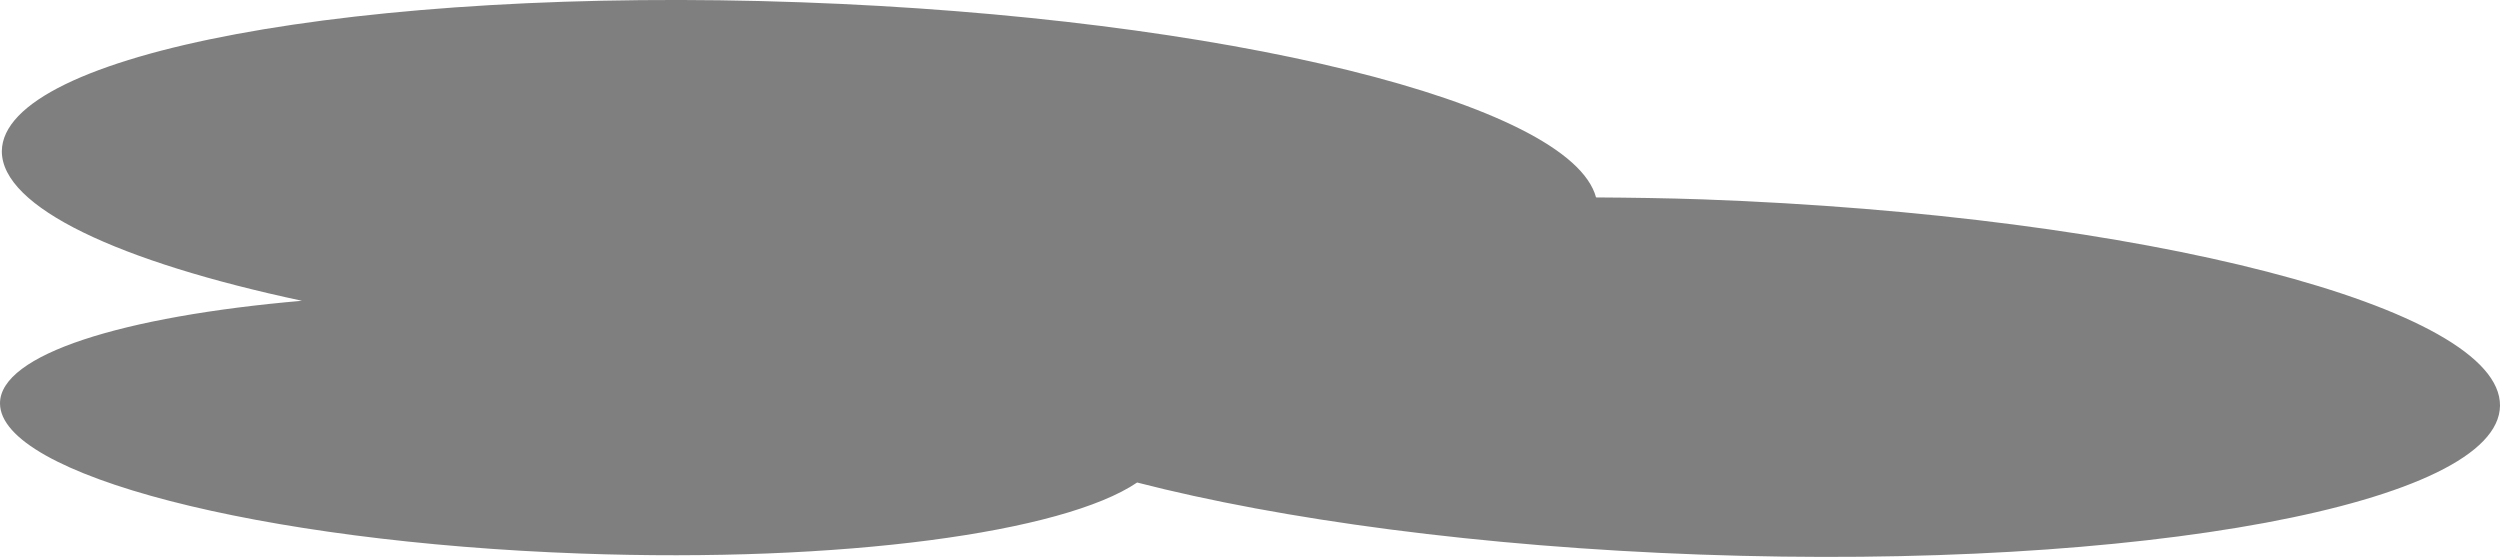 <svg xmlns="http://www.w3.org/2000/svg" viewBox="0 0 218.18 48.6"><defs><style>.cls-1{opacity:0.5;}</style></defs><g id="Layer_2" data-name="Layer 2"><g id="Power_Plants" data-name="Power Plants"><path class="cls-1" d="M148.61,17.4c-3.18-.11-6.27-.15-9.32-.17C137.09,9,106.94,1.53,69.93.2,31.45-1.18.23,4.64.16,13.2c0,4.9,10.21,9.64,26.19,13.05C10.66,27.61,0,30.94,0,35.2c0,6.24,22.65,12.11,50.69,13.11,22.79.82,42.1-1.83,48.55-6.2,12.58,3.24,30,5.6,49.16,6.29,38.47,1.38,69.71-4.44,69.78-13S187.09,18.79,148.61,17.4Z"/></g></g></svg>